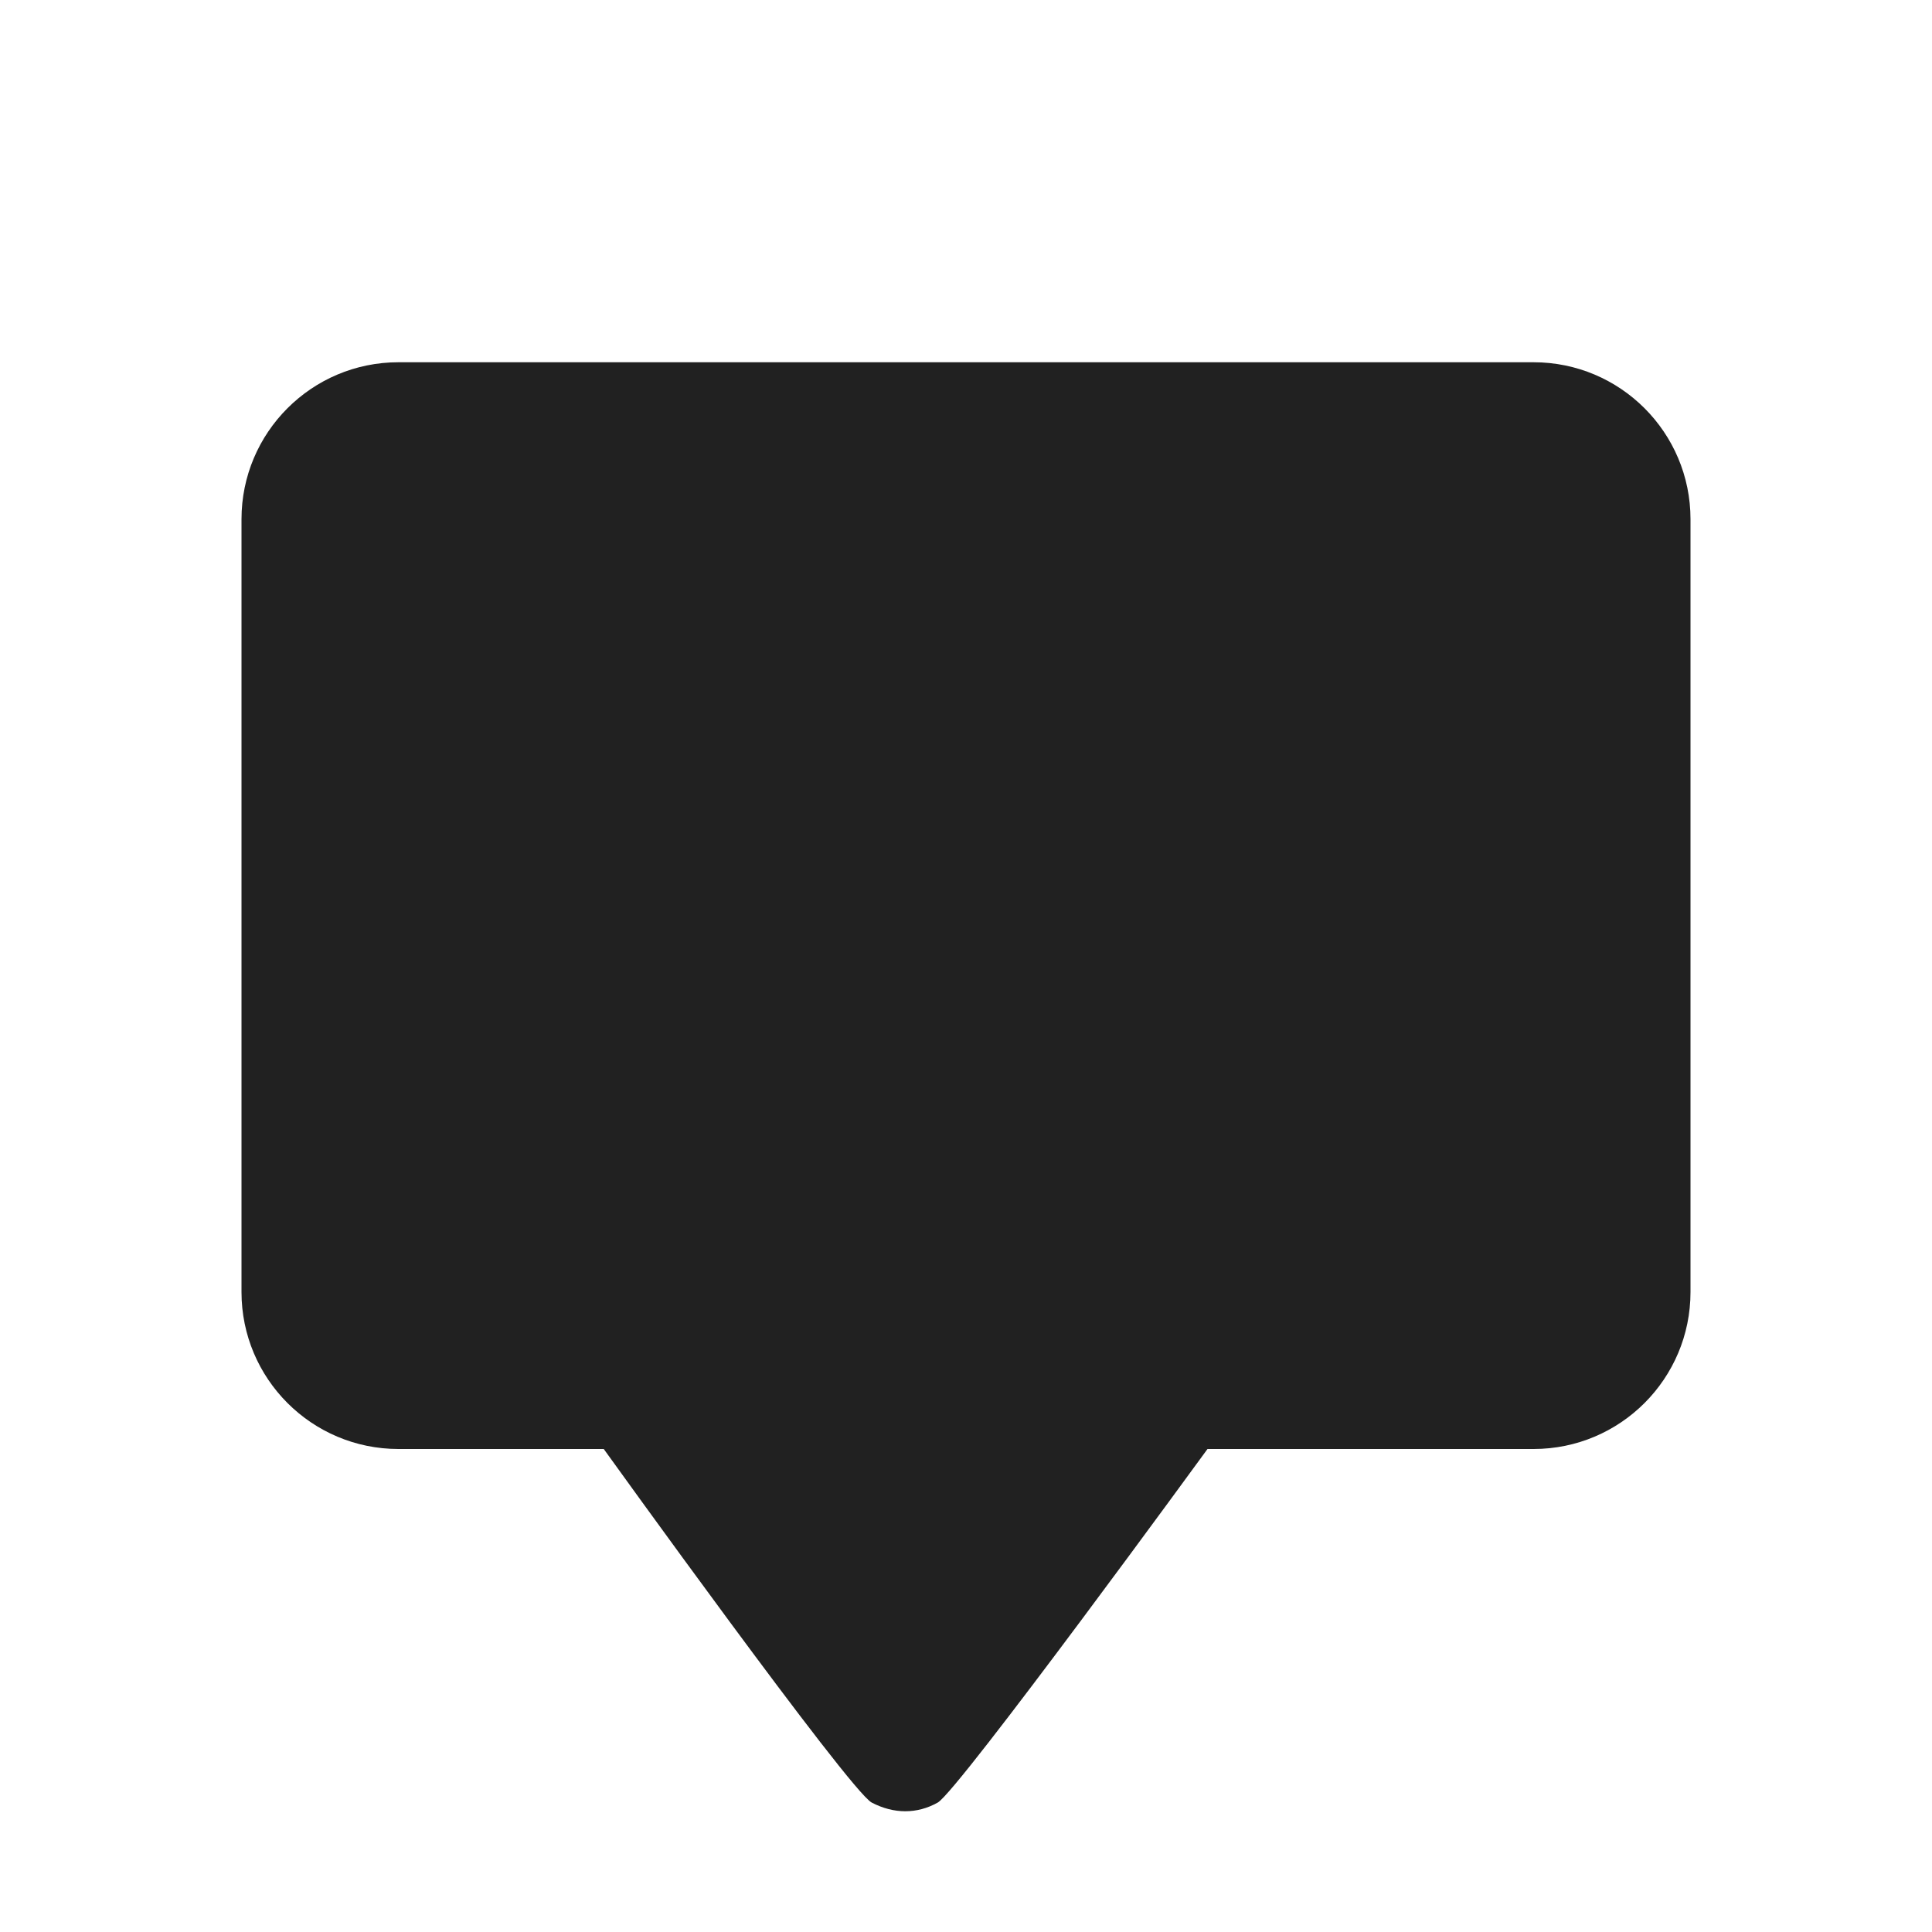 <svg width="16" height="16" viewBox="0 0 16 16" fill="none" xmlns="http://www.w3.org/2000/svg">
<path fill-rule="evenodd" clip-rule="evenodd" d="M3.3 3C2.582 3 2 3.582 2 4.3V10.7C2 11.418 2.582 12 3.3 12H5C5 12 7.036 14.832 7.219 14.928C7.403 15.024 7.595 15.024 7.766 14.928C7.936 14.832 10 12 10 12H12.7C13.418 12 14 11.418 14 10.7V4.3C14 3.582 13.418 3 12.7 3H3.3Z" fill="#212121"/>
</svg>
